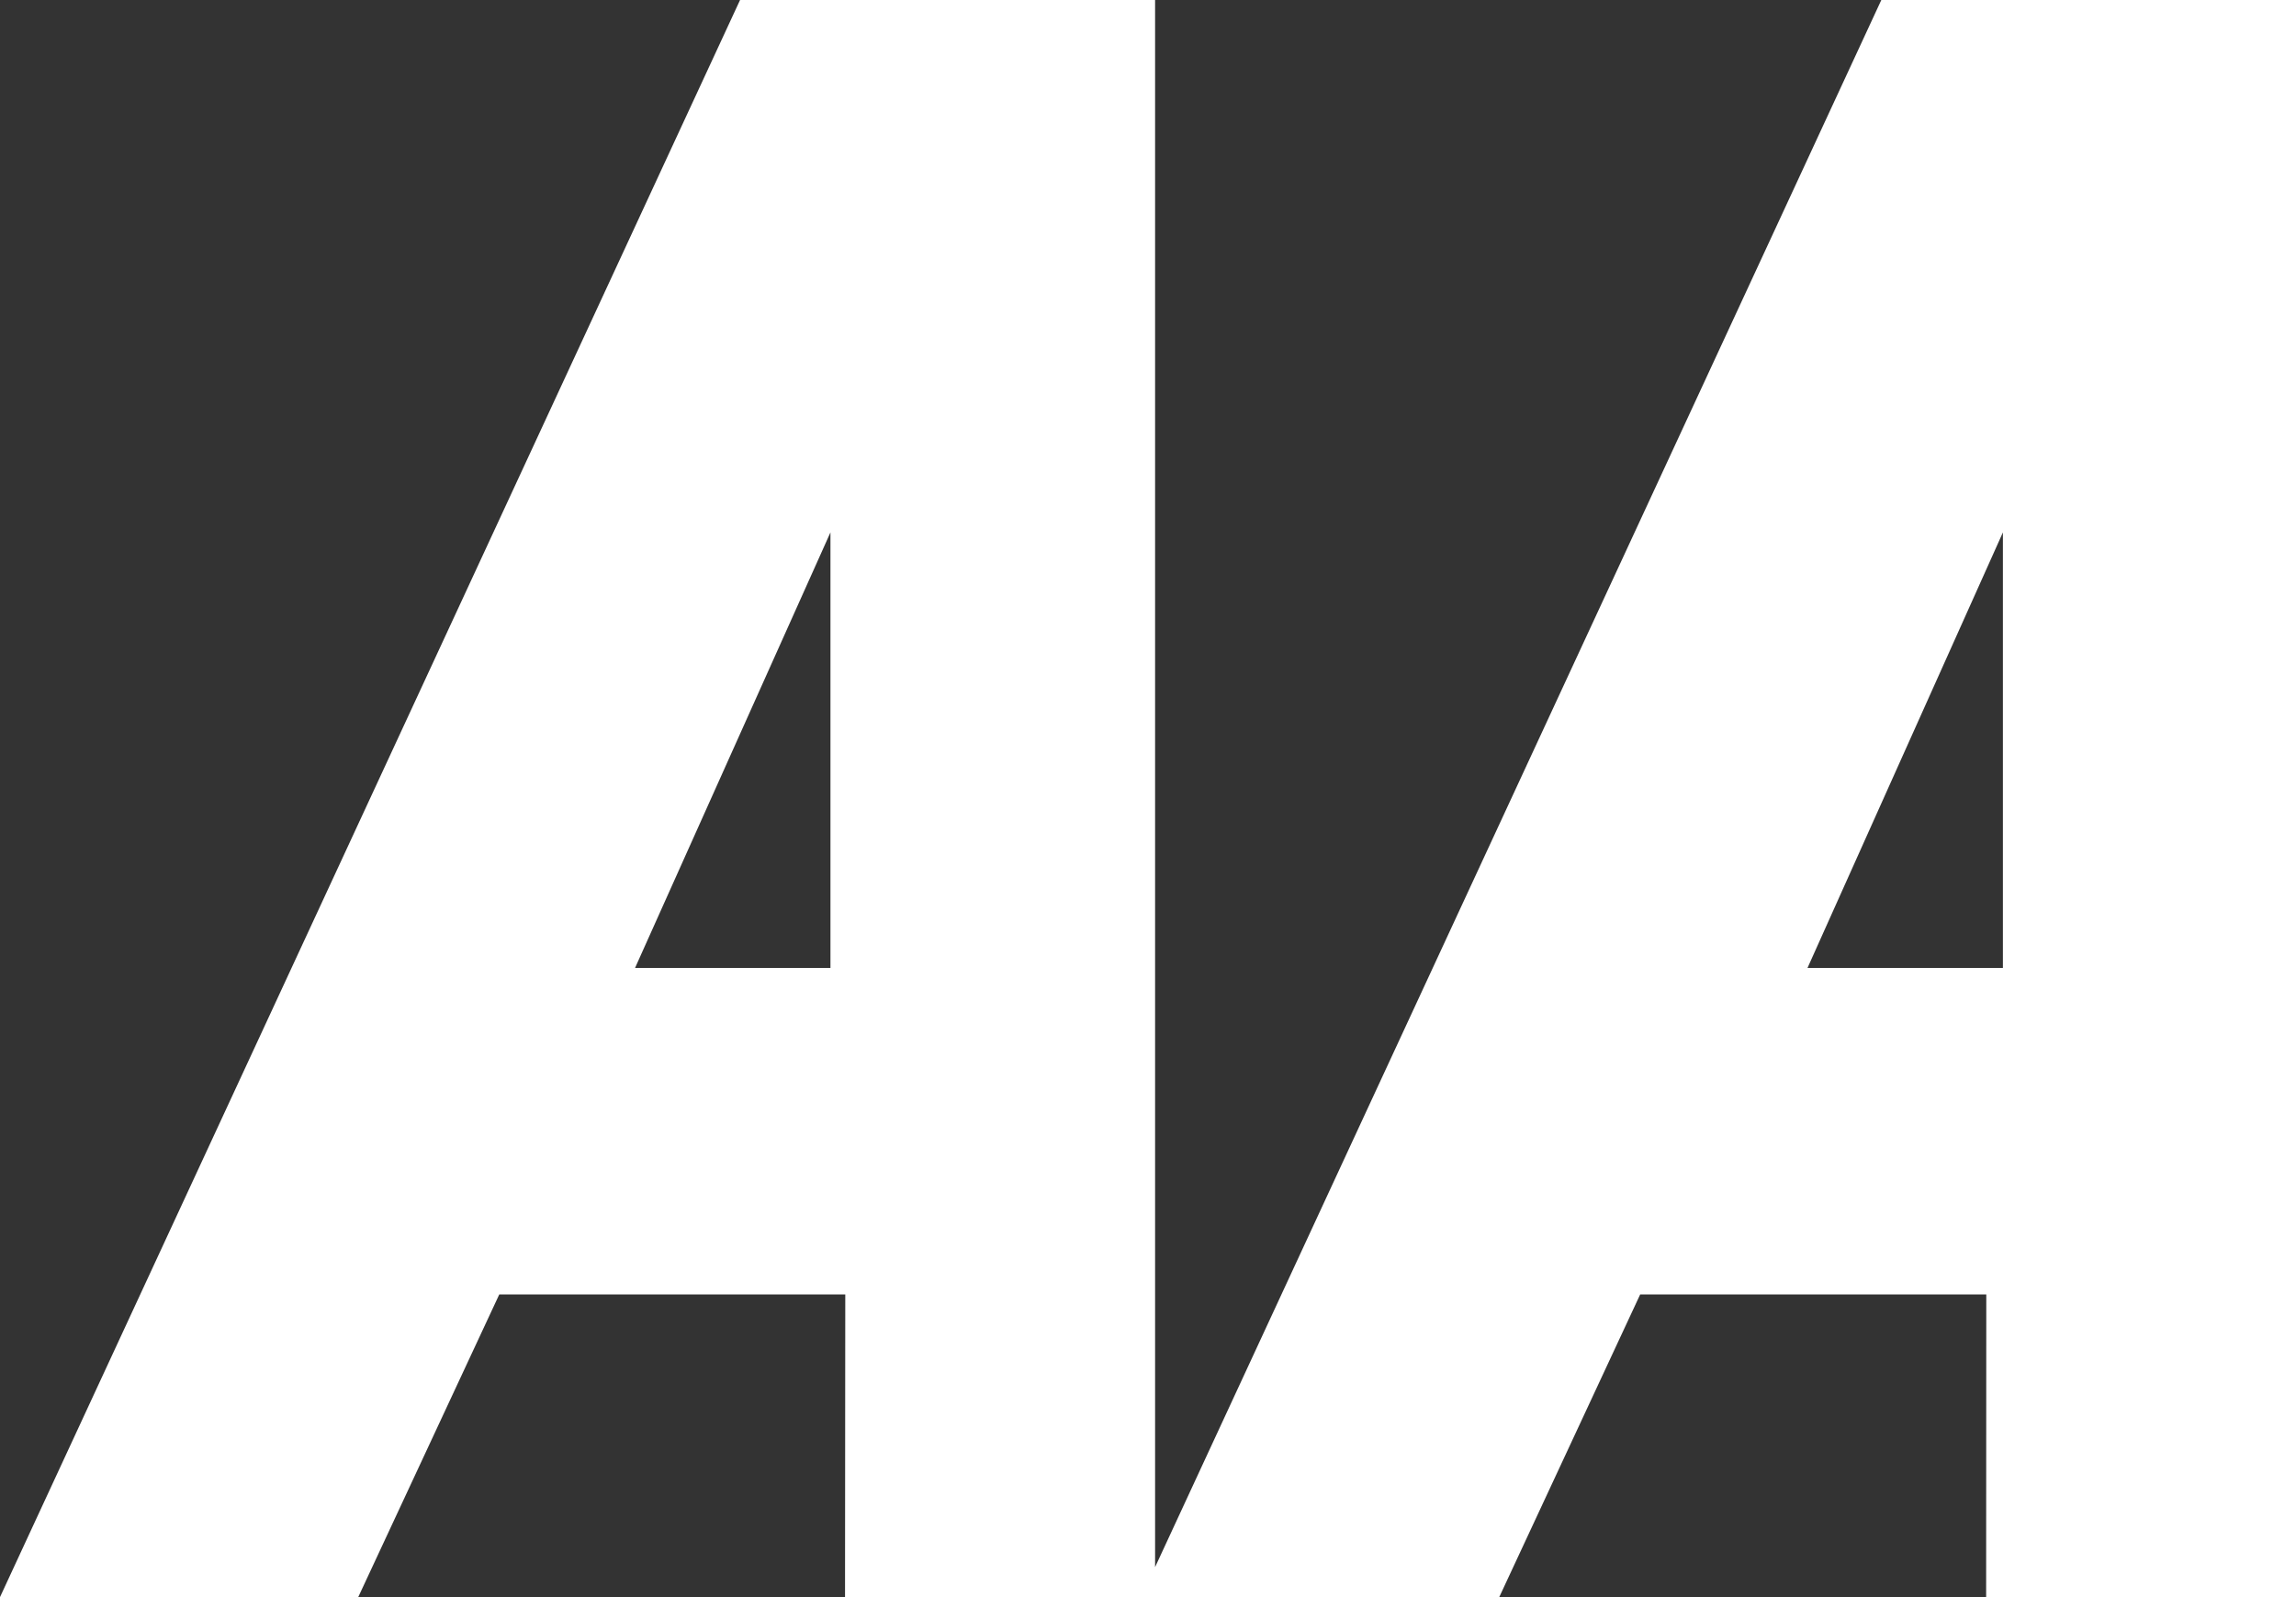 <svg xmlns="http://www.w3.org/2000/svg" width="46" height="32"><rect width="100%" height="100%" fill="#333333" stroke="none"/><path fill="#fff" fill-rule="evenodd" d="m37.692 0-14.55 31.399V0h-8.315L0 32h7.177l2.826-6.065h6.932L16.93 32h13.107l2.824-6.065h6.934L39.792 32H46V0h-8.308Zm2.436 10.667v8.727h-3.915l3.915-8.727Zm-23.49 0v8.727h-3.915l3.915-8.727Z"/></svg>